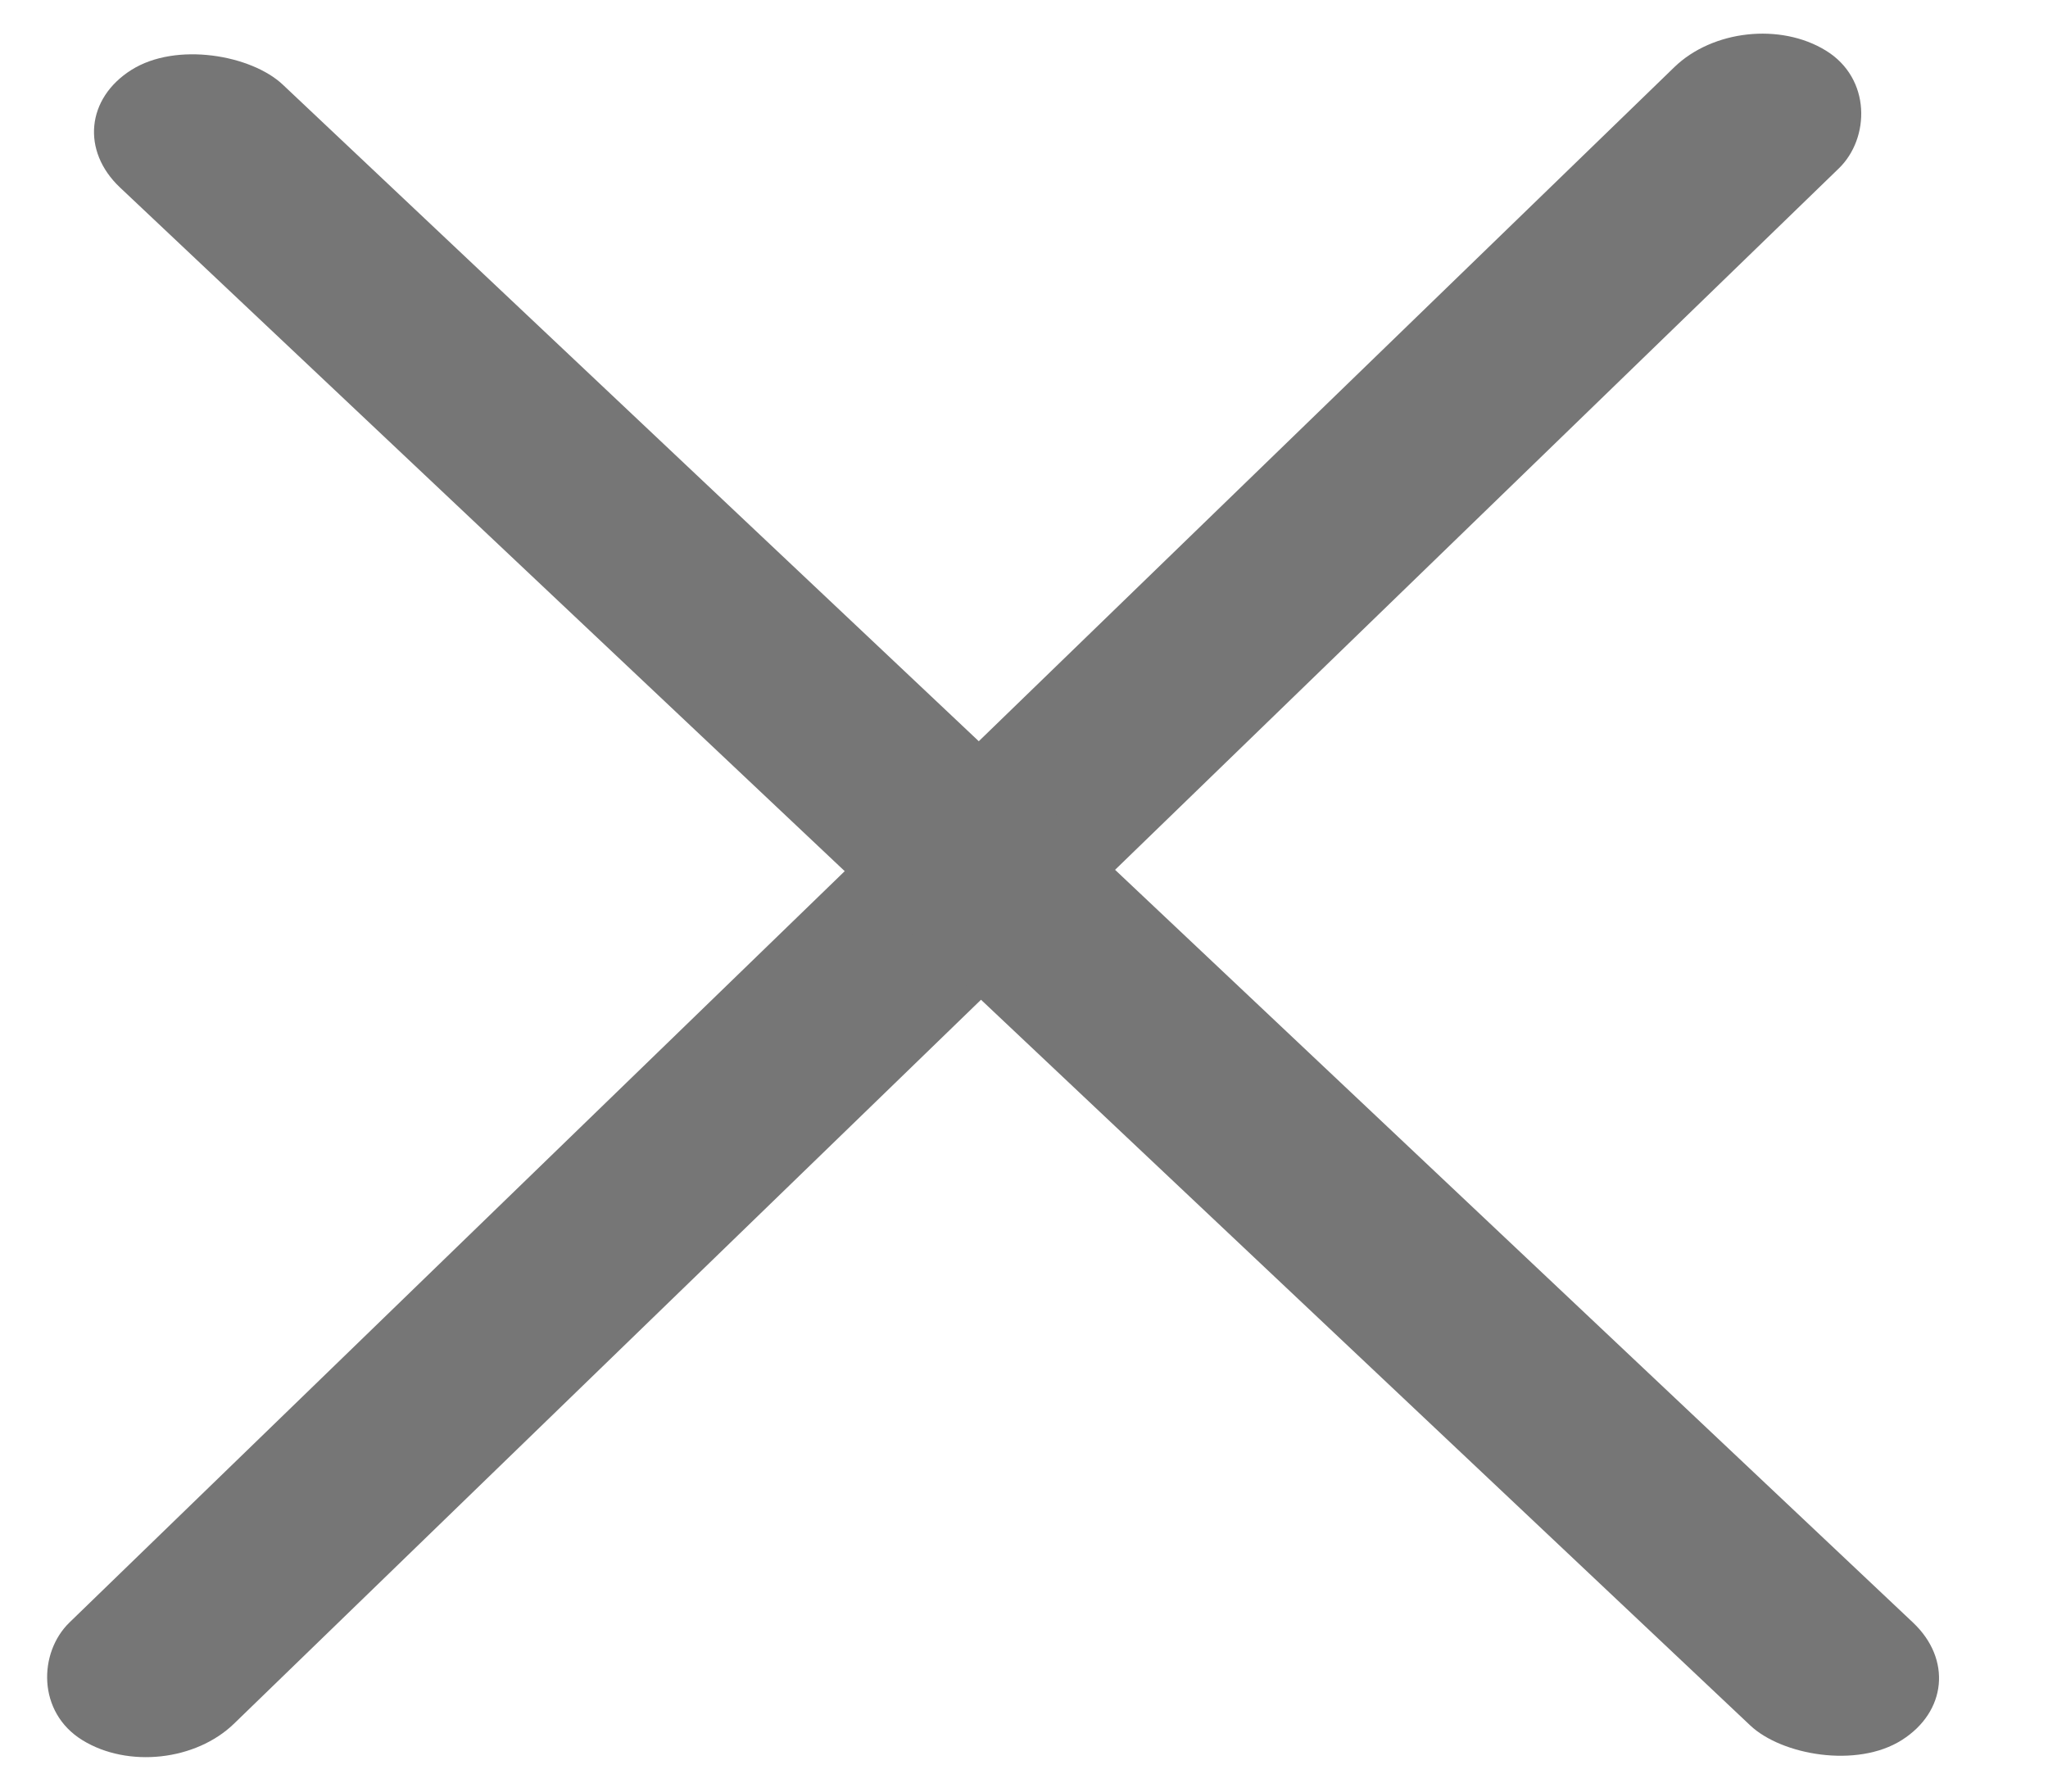 <svg width="16" height="14" viewBox="0 0 16 14" fill="none" xmlns="http://www.w3.org/2000/svg">
<rect width="1.509" height="18.97" rx="0.754" transform="matrix(0.852 0.524 -0.718 0.696 13.622 0)" fill="#767676"/>
<rect width="1.505" height="19.025" rx="0.753" transform="matrix(-0.845 0.534 -0.727 -0.686 15.493 13.196)" fill="#767676"/>
</svg>
